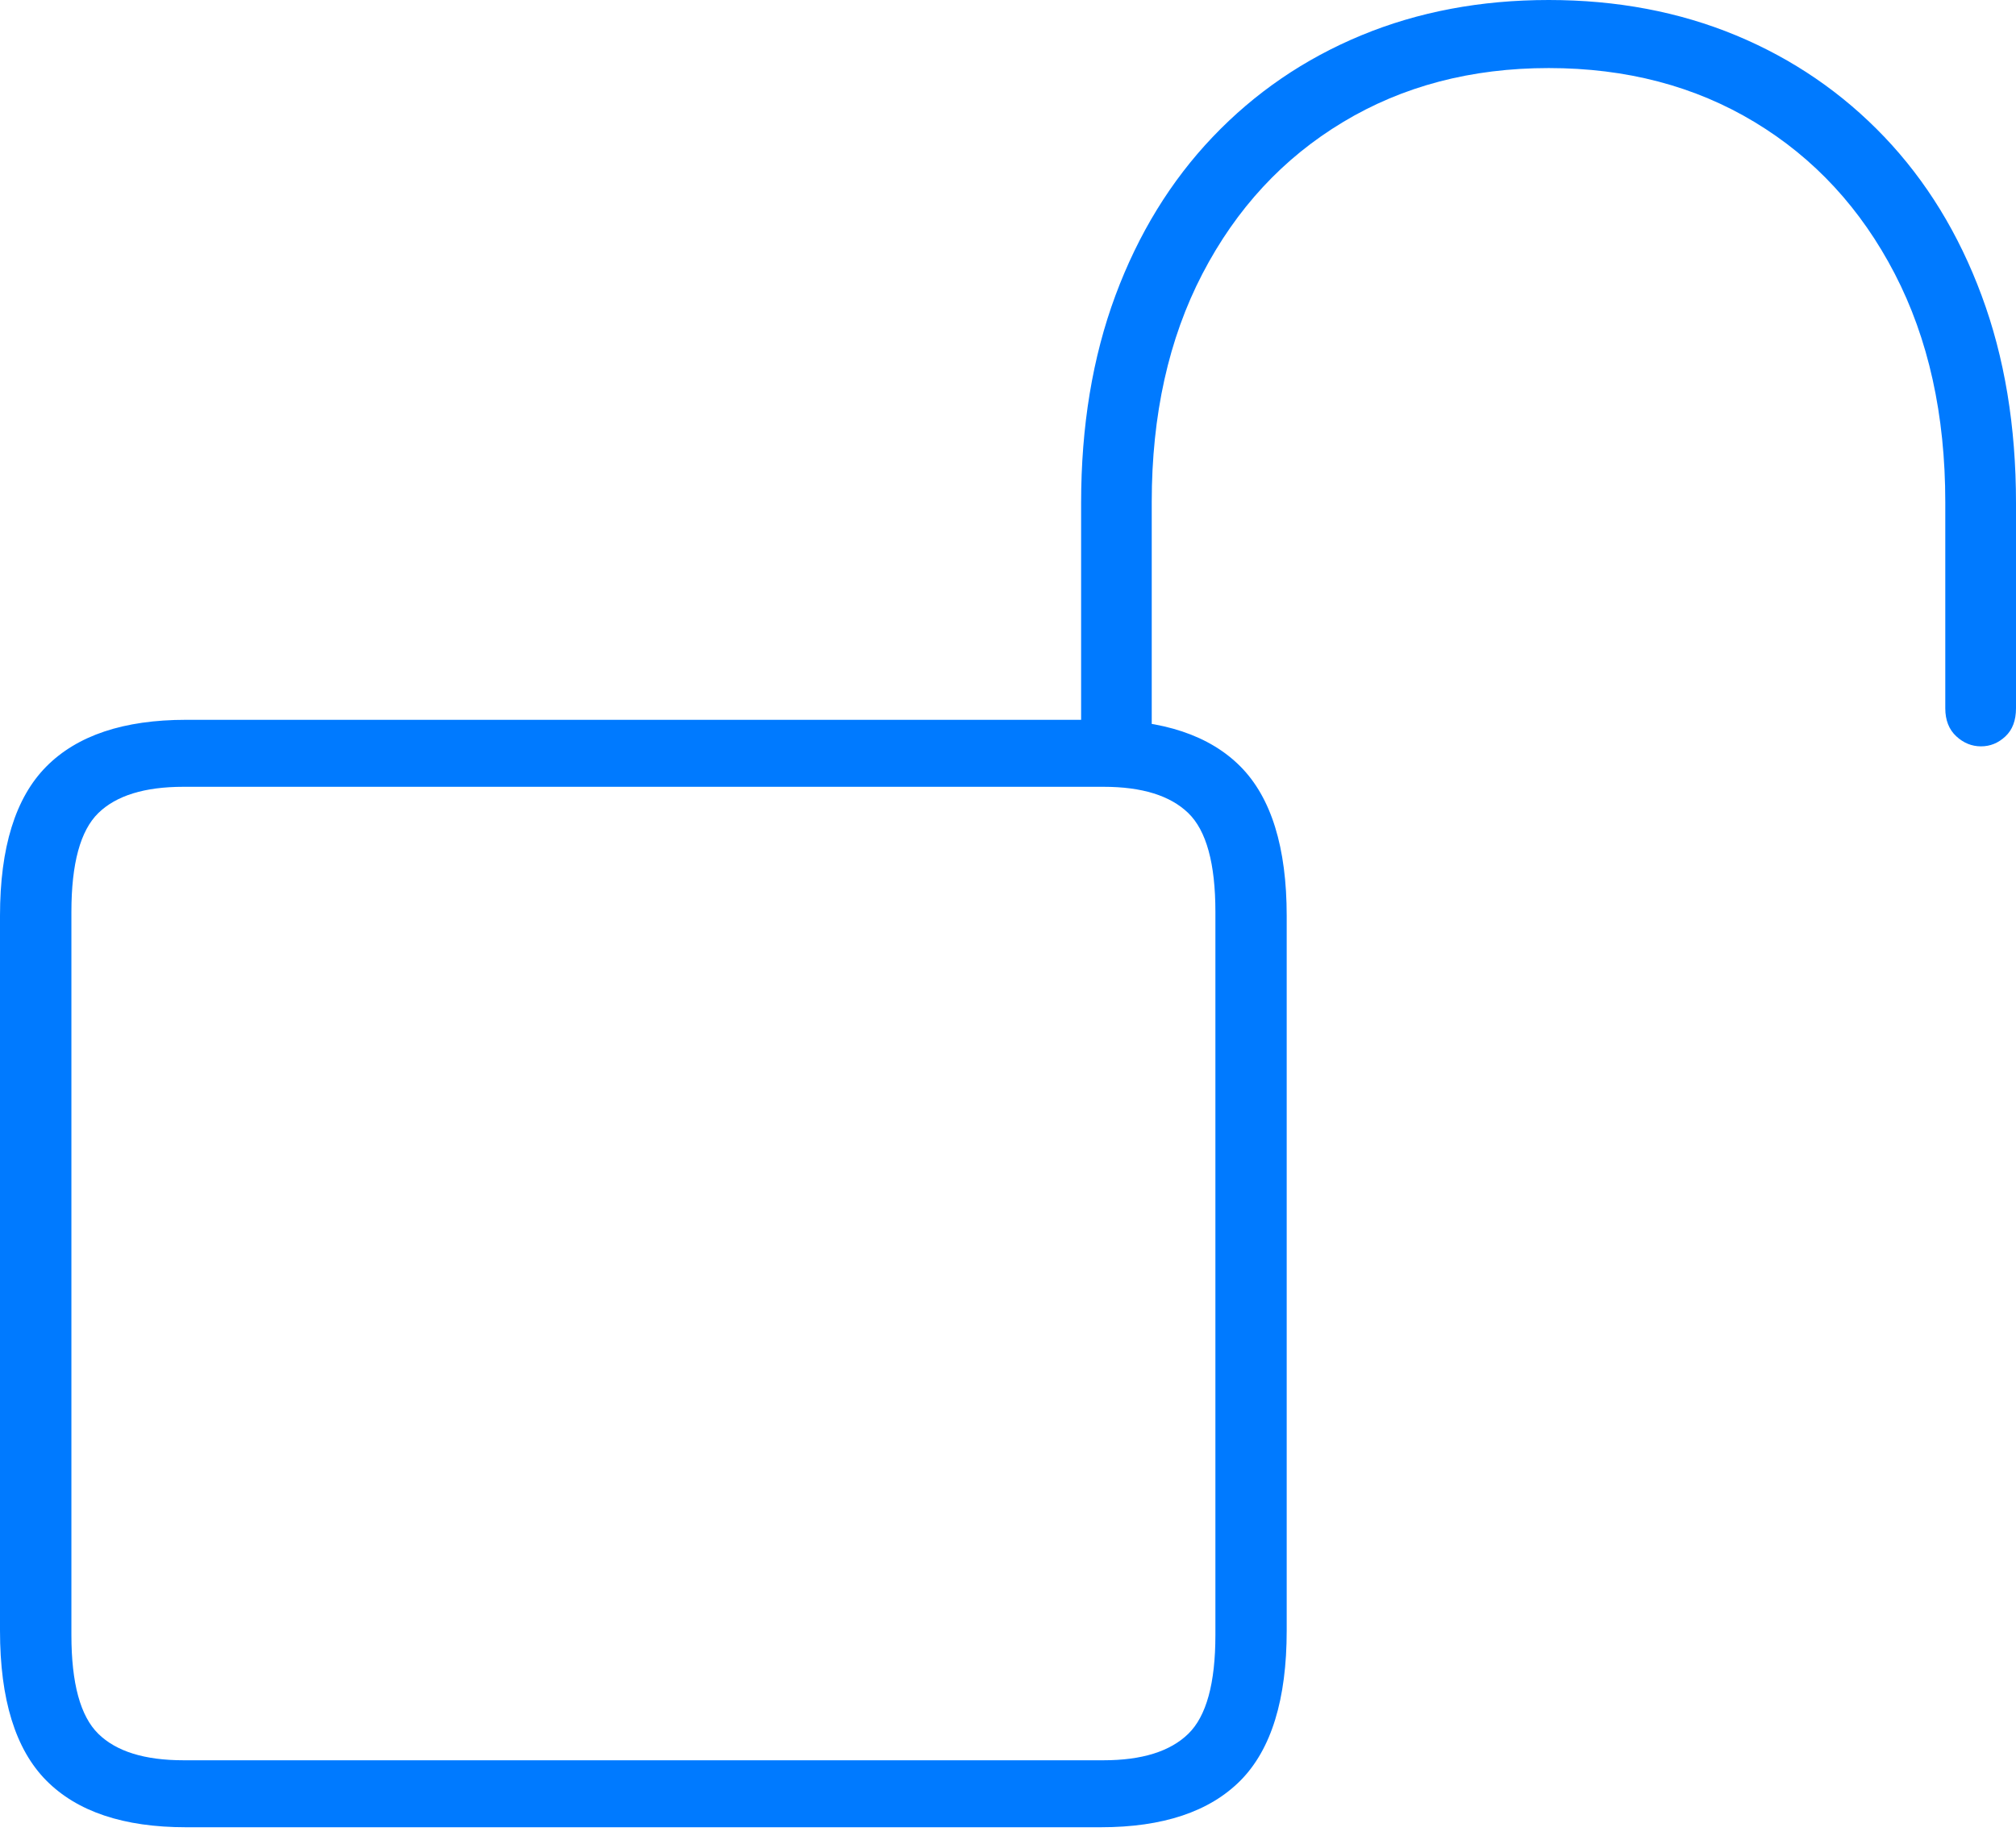 <?xml version="1.0" encoding="UTF-8"?>
<!--Generator: Apple Native CoreSVG 175-->
<!DOCTYPE svg
PUBLIC "-//W3C//DTD SVG 1.1//EN"
       "http://www.w3.org/Graphics/SVG/1.1/DTD/svg11.dtd">
<svg version="1.1" xmlns="http://www.w3.org/2000/svg" xmlns:xlink="http://www.w3.org/1999/xlink" width="20.583" height="18.789">
 <g>
  <rect height="18.789" opacity="0" width="20.583" x="0" y="0"/>
  <path d="M1.899 18.658L11.238 18.658Q12.191 18.658 12.665 18.181Q13.137 17.704 13.137 16.65L13.137 9.352Q13.137 8.304 12.665 7.827Q12.191 7.35 11.238 7.35L1.899 7.35Q0.946 7.35 0.473 7.827Q0 8.304 0 9.352L0 16.65Q0 17.704 0.473 18.181Q0.946 18.658 1.899 18.658ZM1.873 17.974Q1.279 17.974 1.004 17.704Q0.729 17.435 0.729 16.695L0.729 9.311Q0.729 8.57 1.004 8.302Q1.279 8.034 1.873 8.034L11.267 8.034Q11.855 8.034 12.132 8.302Q12.409 8.57 12.409 9.311L12.409 16.695Q12.409 17.435 12.132 17.704Q11.855 17.974 11.267 17.974ZM11.038 7.672L11.759 7.672L11.759 5.127Q11.759 3.791 12.277 2.795Q12.795 1.798 13.711 1.247Q14.627 0.695 15.812 0.695Q17.001 0.695 17.915 1.247Q18.828 1.798 19.345 2.795Q19.861 3.791 19.861 5.127L19.861 7.232Q19.861 7.414 19.973 7.518Q20.084 7.621 20.226 7.621Q20.366 7.621 20.474 7.52Q20.583 7.419 20.583 7.232L20.583 5.136Q20.583 3.962 20.232 3.018Q19.882 2.073 19.239 1.398Q18.595 0.723 17.724 0.361Q16.853 0 15.812 0Q14.77 0 13.898 0.361Q13.025 0.723 12.382 1.398Q11.739 2.073 11.388 3.018Q11.038 3.962 11.038 5.136Z" fill="#007aff"/>
 </g>
</svg>
